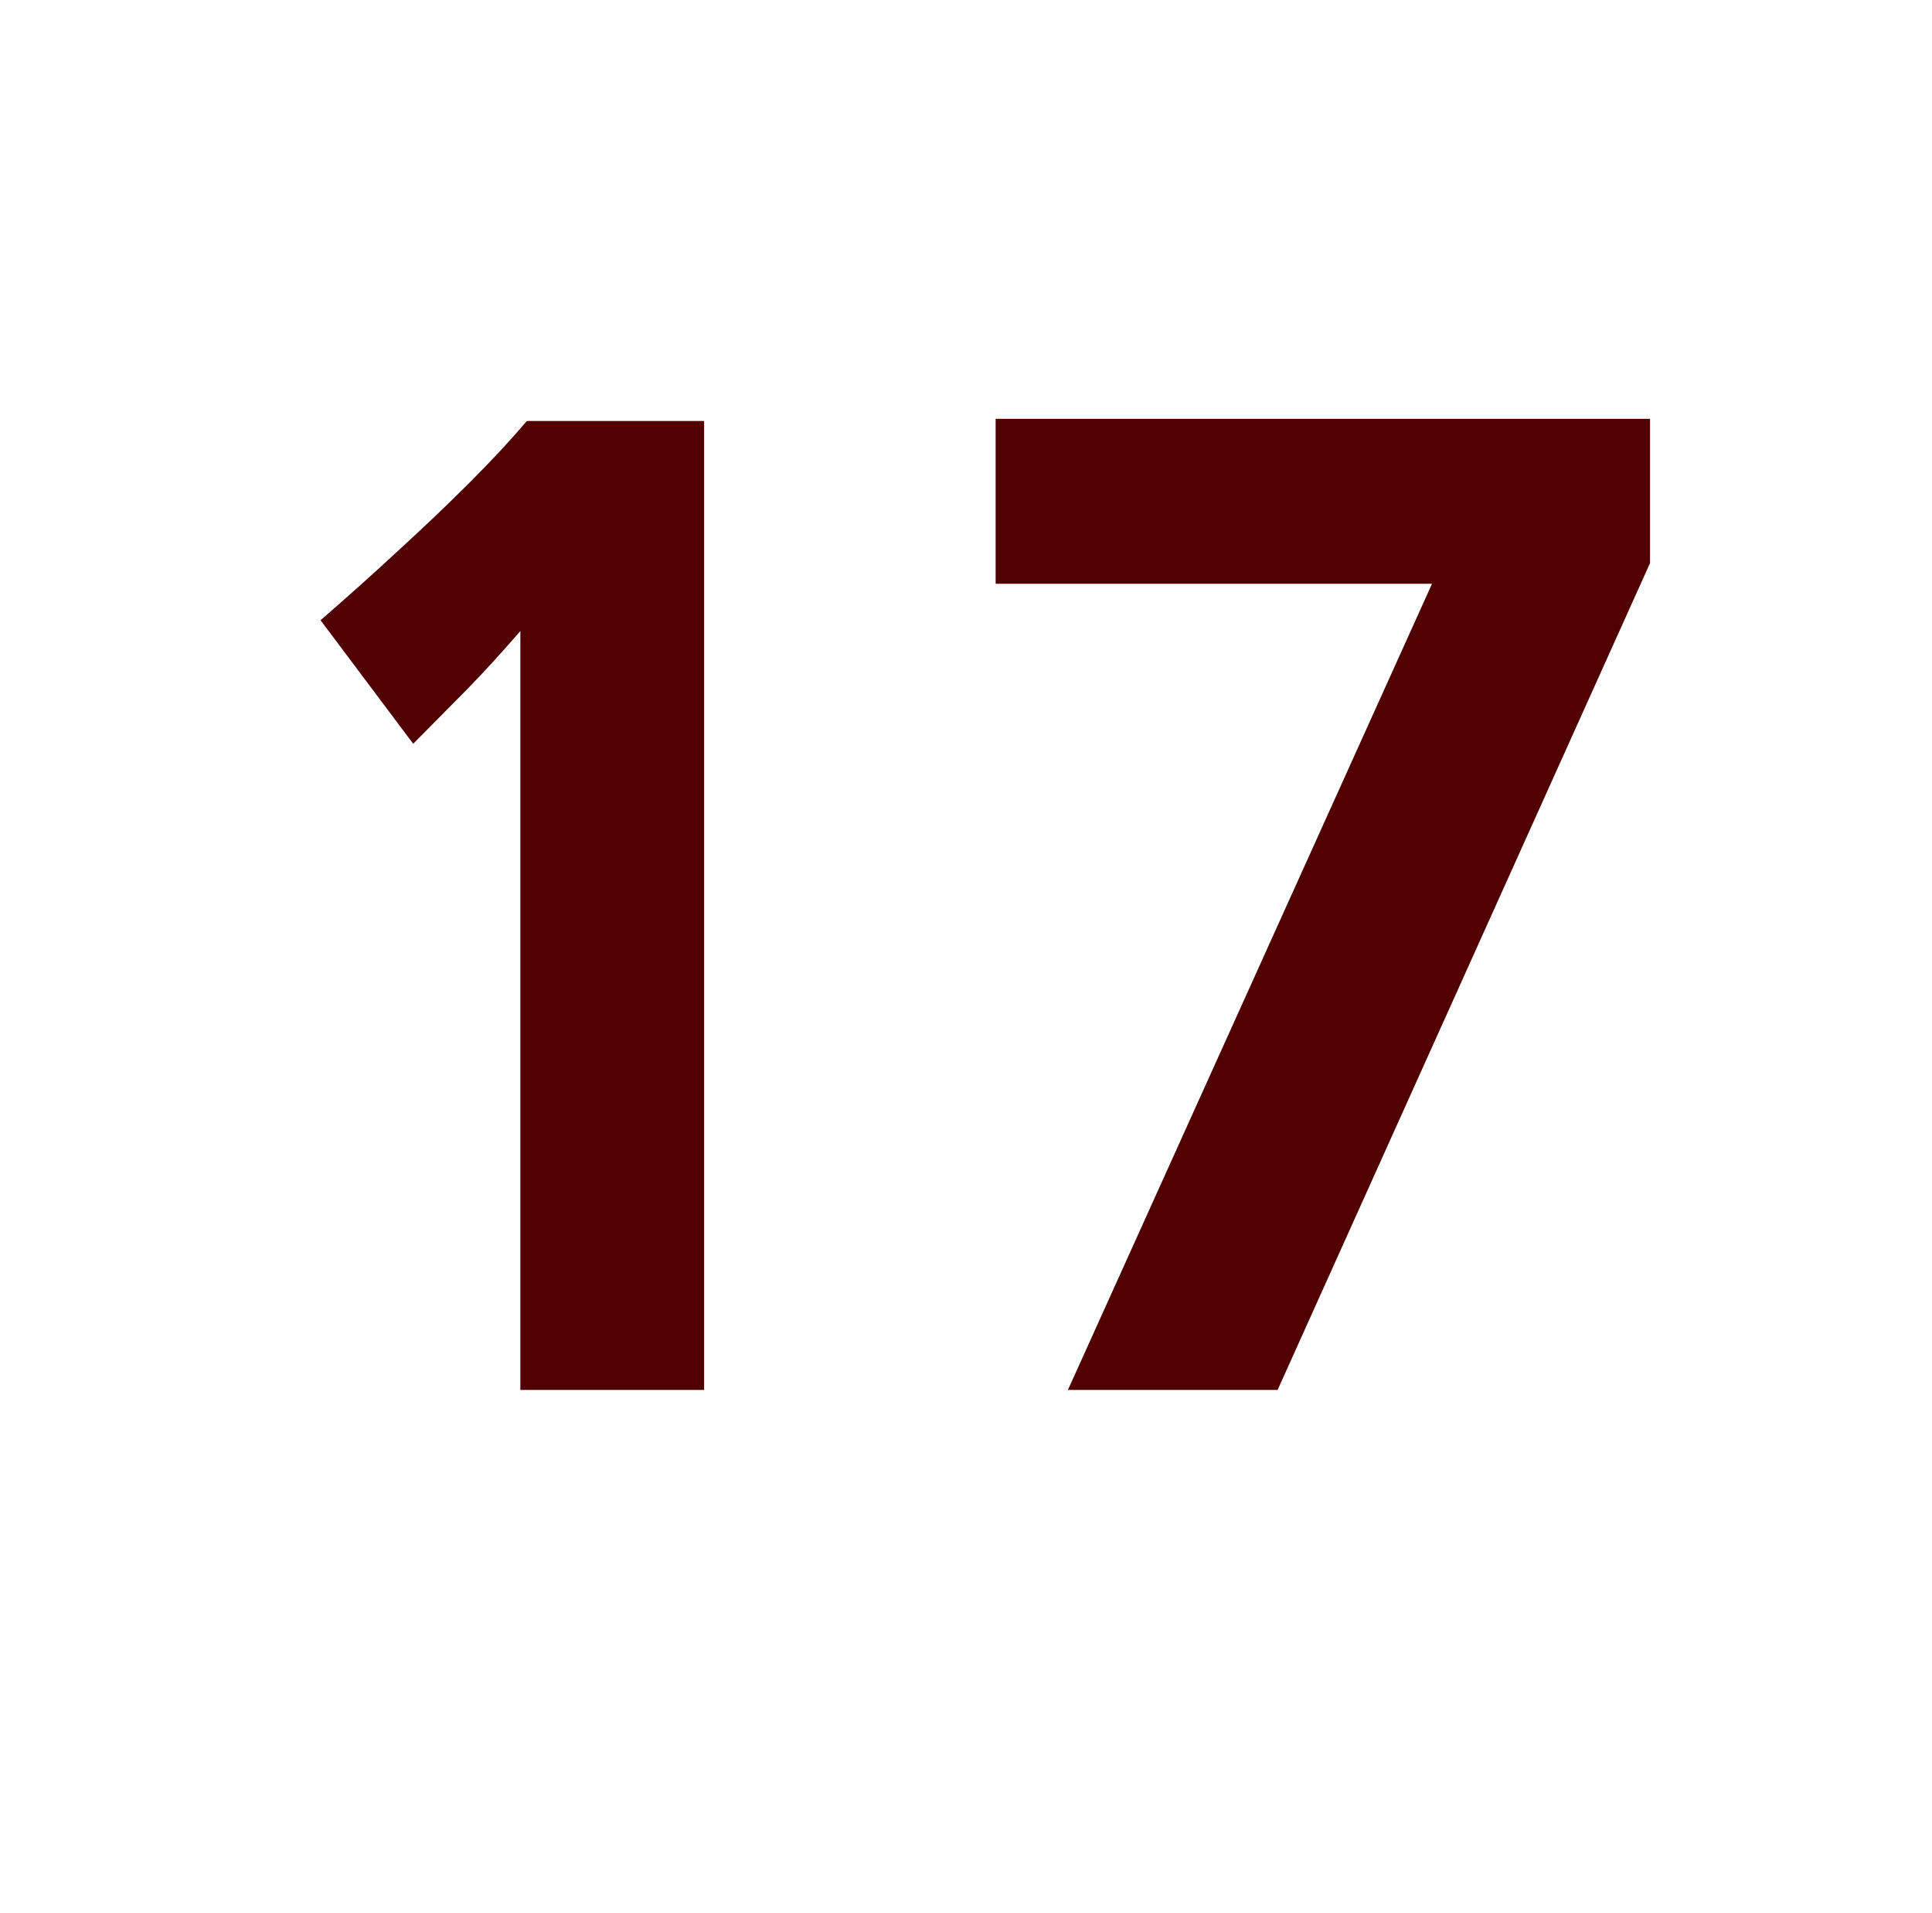 <svg id="Layer_1" data-name="Layer 1" xmlns="http://www.w3.org/2000/svg" viewBox="0 0 62.56 61.94"><defs><style>.cls-1{fill:#510000;}</style></defs><path class="cls-1" d="M16.85,45V20.43c-.6.69-1.17,1.32-1.71,1.87S14,23.45,13.38,24.08l-3-4q1.35-1.17,2.61-2.34c.72-.66,1.46-1.36,2.21-2.11s1.37-1.42,1.86-2h5.74V45Z"/><path class="cls-1" d="M41.37,45H34.58l11.79-26.1H32.24V13.56H53.43v4.67Z"/></svg>
